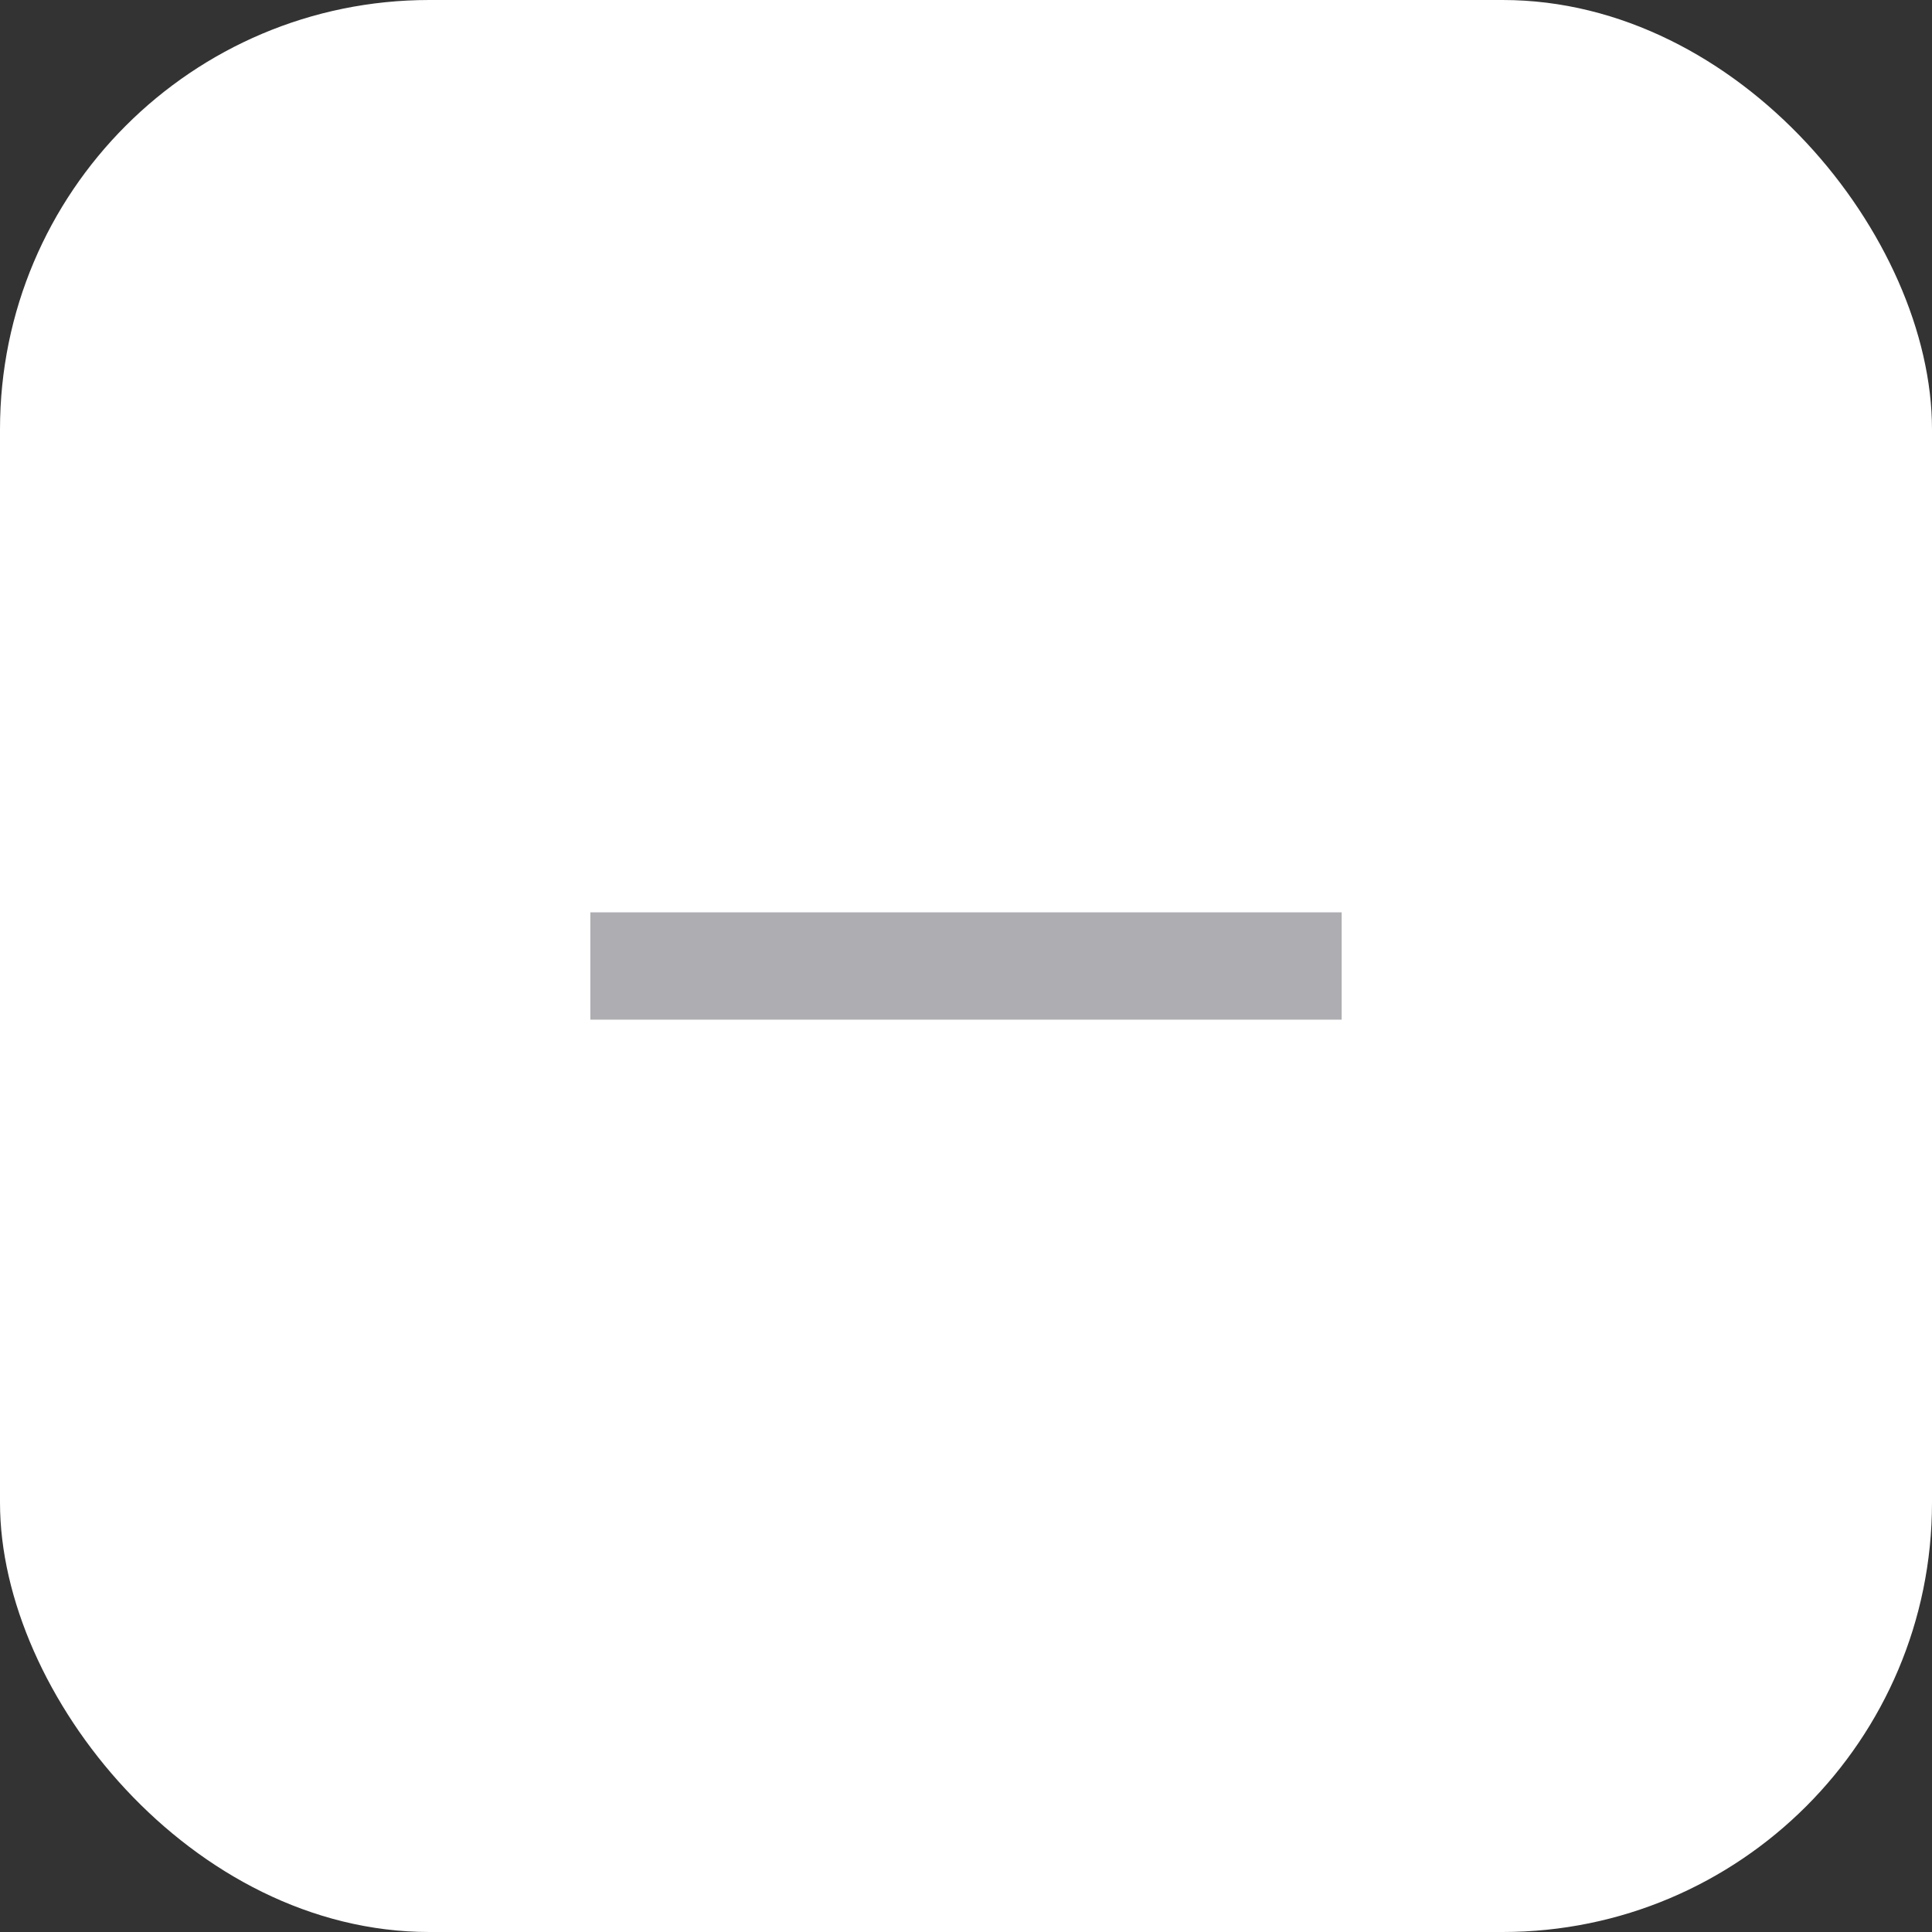 <svg width="36" height="36" viewBox="0 0 36 36" fill="none" xmlns="http://www.w3.org/2000/svg">
<rect x="0" y="0" width="36" height="36" fill="#333333" stroke="none"/>
<rect width="36" height="36" rx="8" fill="white"/>
<g clip-path="url(#clip0_9969_115220)">
<path d="M17 17H19H25V19H19H17H11V17H17Z" fill="#AEAEB2"/>
</g>
<defs>
<clipPath id="clip0_9969_115220">
<rect width="24" height="24" fill="white" transform="translate(6 6)"/>
</clipPath>
</defs>
</svg>
